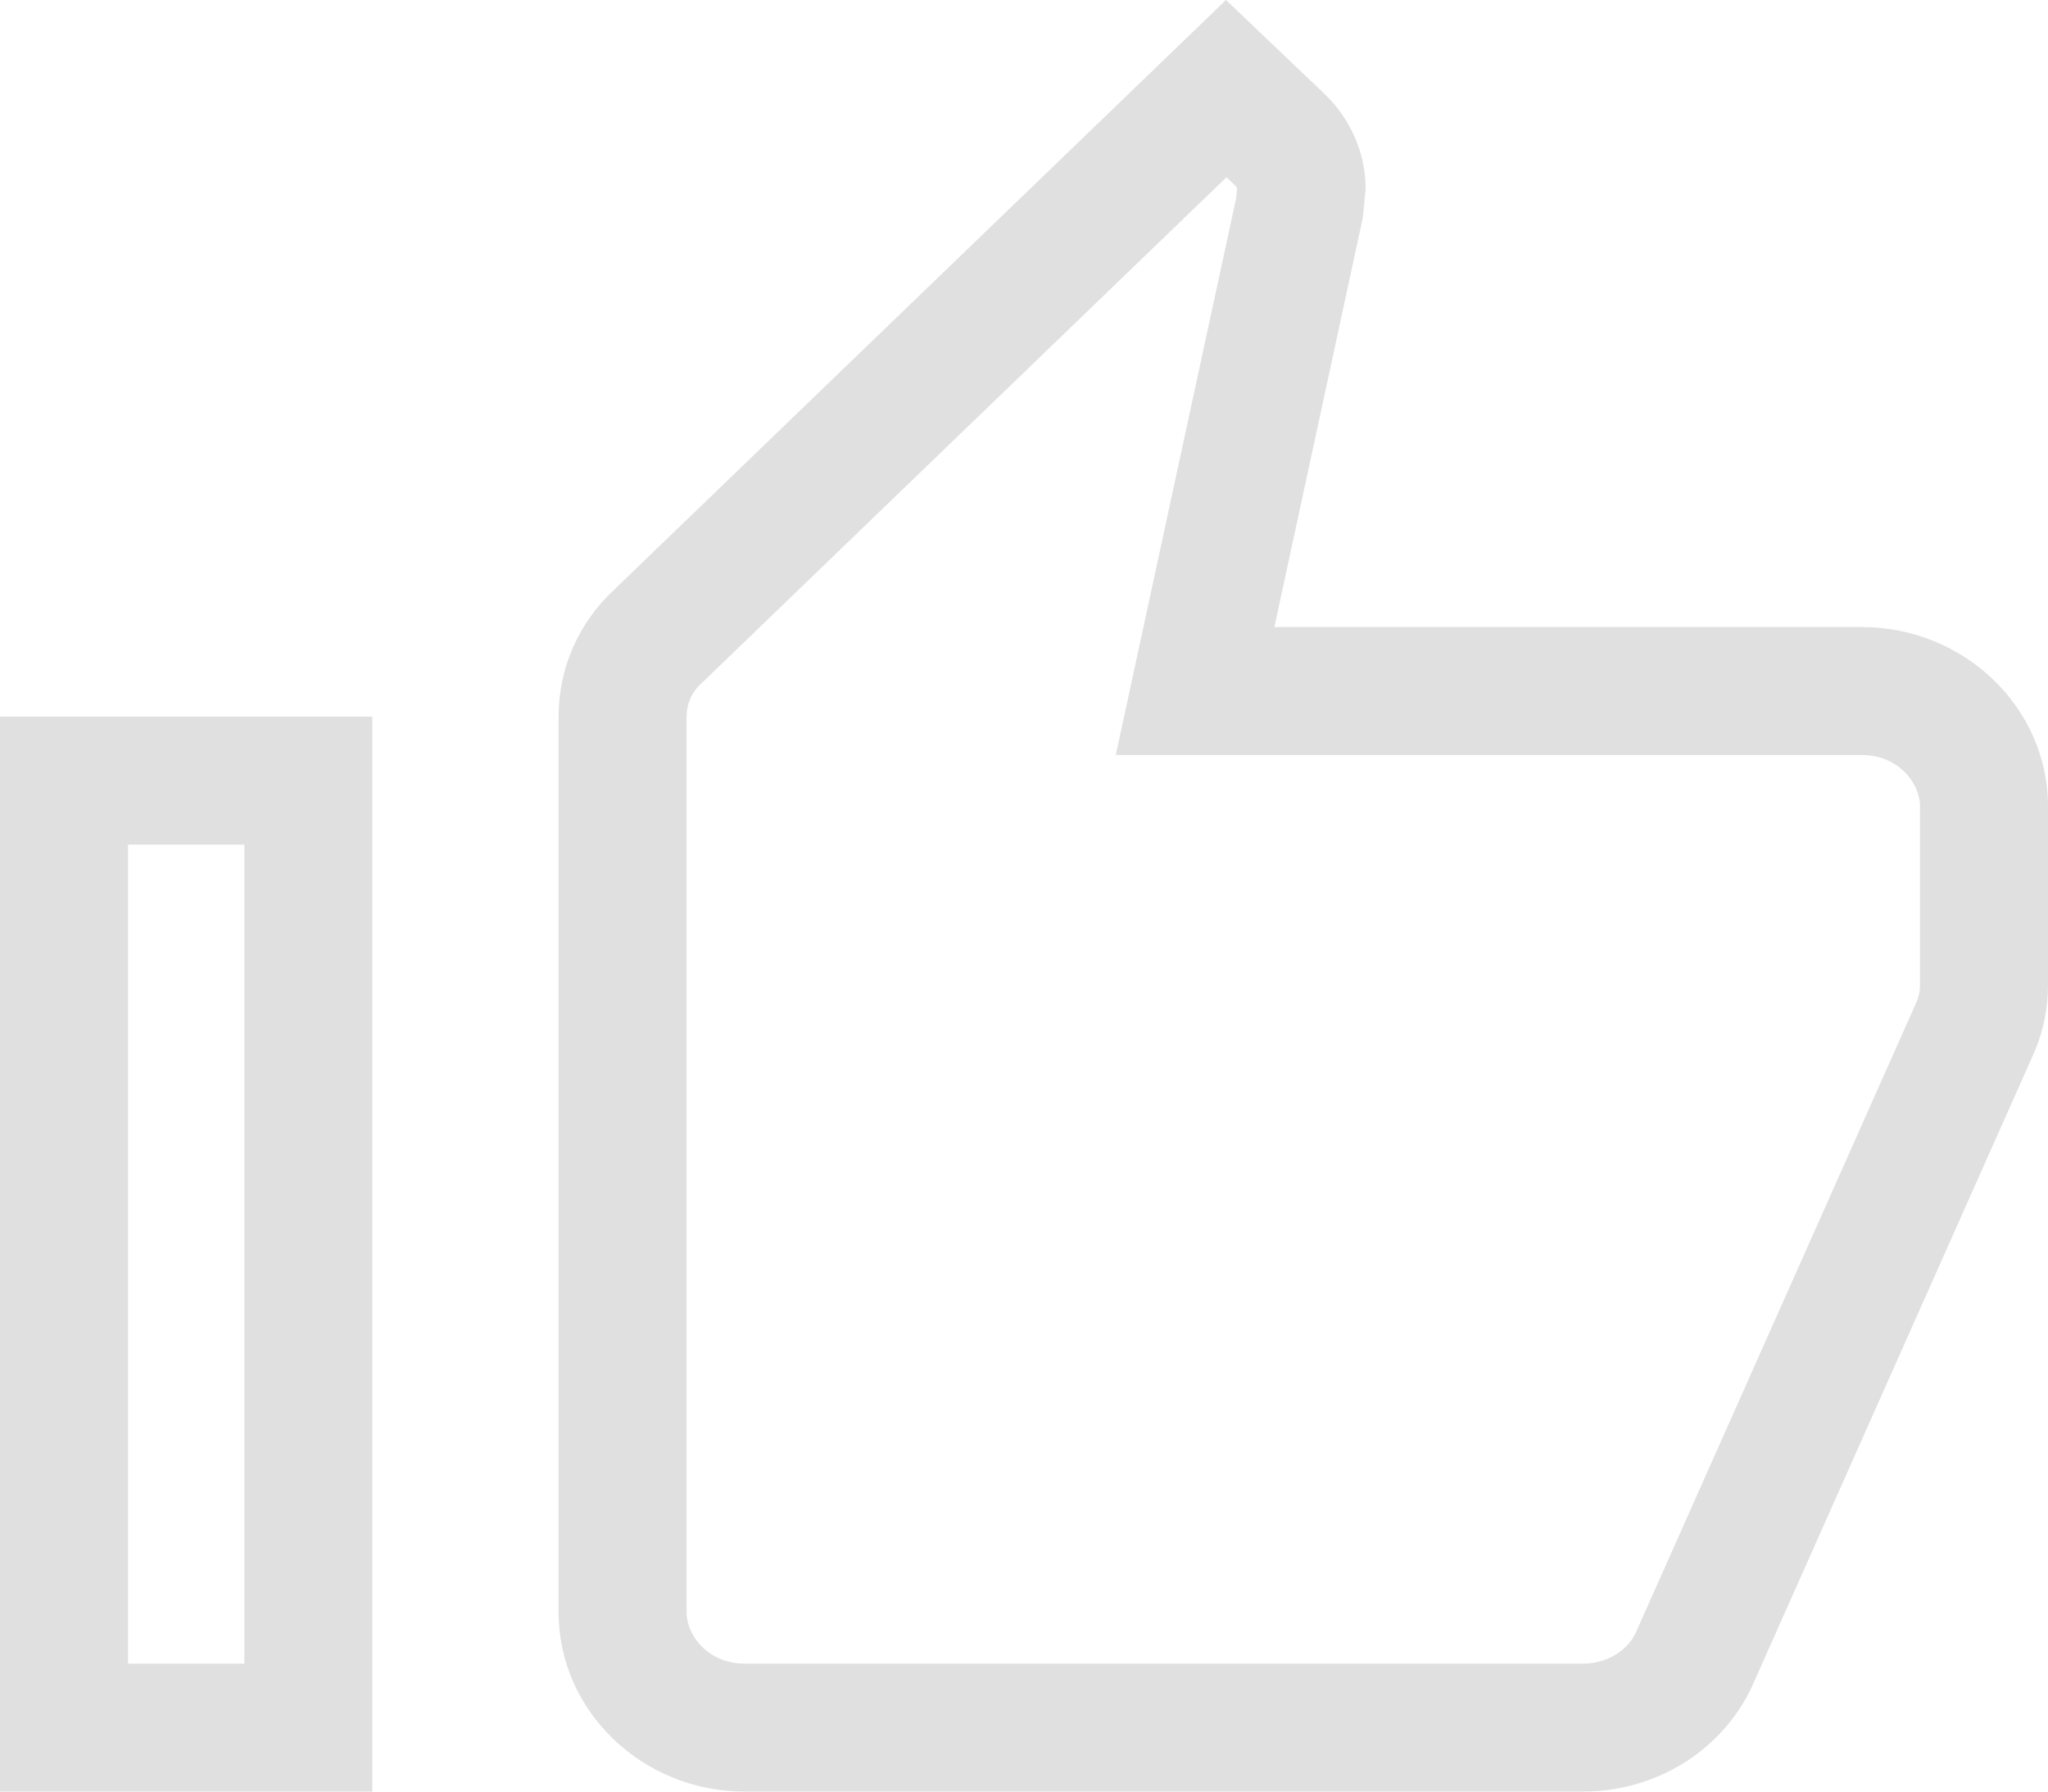 <svg width="16" height="14" viewBox="0 0 16 14" fill="none" xmlns="http://www.w3.org/2000/svg">
<path fill-rule="evenodd" clip-rule="evenodd" d="M4.793 4.613C4.524 4.865 4.364 5.215 4.364 5.6V12.6C4.364 13.37 5.018 14 5.818 14H12.364C12.967 14 13.484 13.65 13.702 13.146L15.898 8.211C15.964 8.05 16 7.882 16 7.7V6.3C16 5.53 15.345 4.9 14.546 4.9H9.956L10.647 1.701L10.669 1.477C10.669 1.19 10.546 0.924 10.349 0.735L9.578 0L4.793 4.613ZM9.582 1.385L5.482 5.338L5.476 5.343C5.403 5.412 5.364 5.5 5.364 5.6V12.6C5.364 12.782 5.534 13 5.818 13H12.364C12.577 13 12.728 12.879 12.784 12.749L12.788 12.739L14.976 7.823C14.994 7.777 15 7.739 15 7.7V6.3C15 6.118 14.829 5.9 14.546 5.9H8.717L9.658 1.546L9.665 1.468C9.663 1.464 9.66 1.46 9.656 1.456C9.656 1.456 9.656 1.456 9.656 1.456L9.582 1.385ZM2.909 14H0V5.6H2.909V14ZM1.909 6.6H1V13H1.909V6.6Z" fill="#E0E0E0"/>
</svg>
